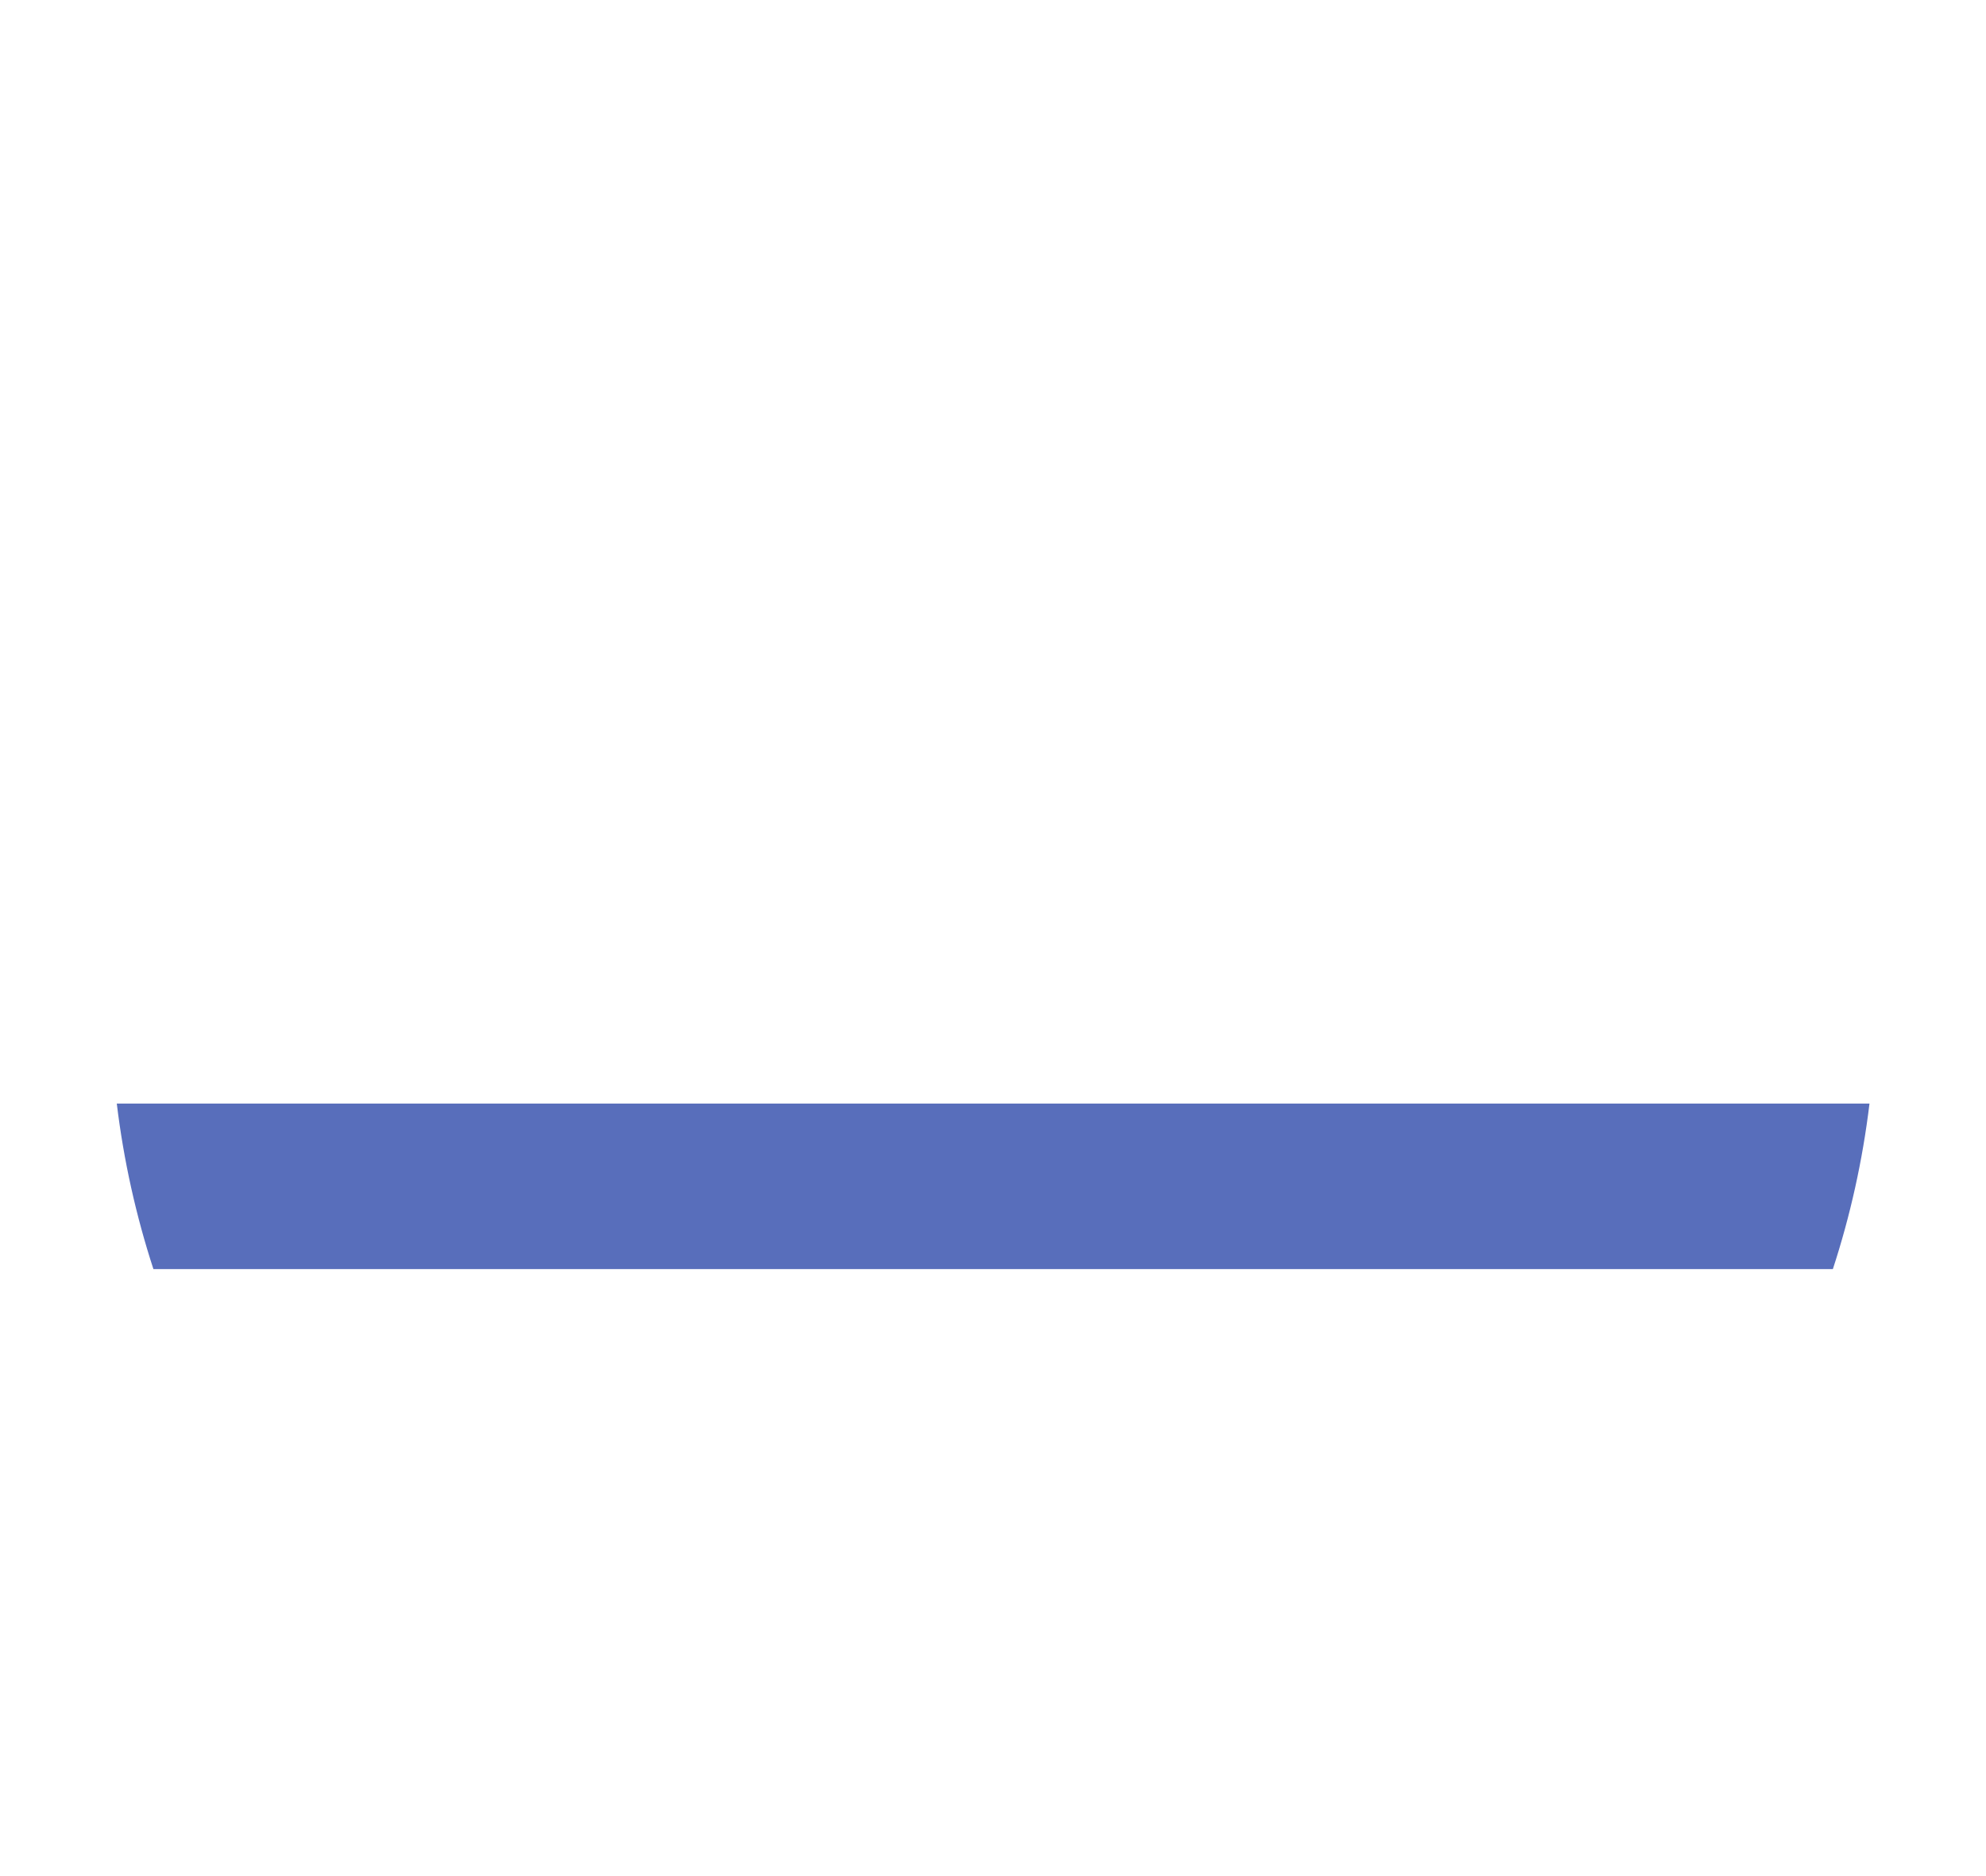 <svg width="36" height="34" viewBox="0 0 36 34" fill="none" xmlns="http://www.w3.org/2000/svg">
<path d="M2.781 23C2.467 22.037 2.242 21.034 2.117 20H33.888C33.763 21.034 33.539 22.037 33.224 23H2.781Z" fill="#586EBB"/>
</svg>

